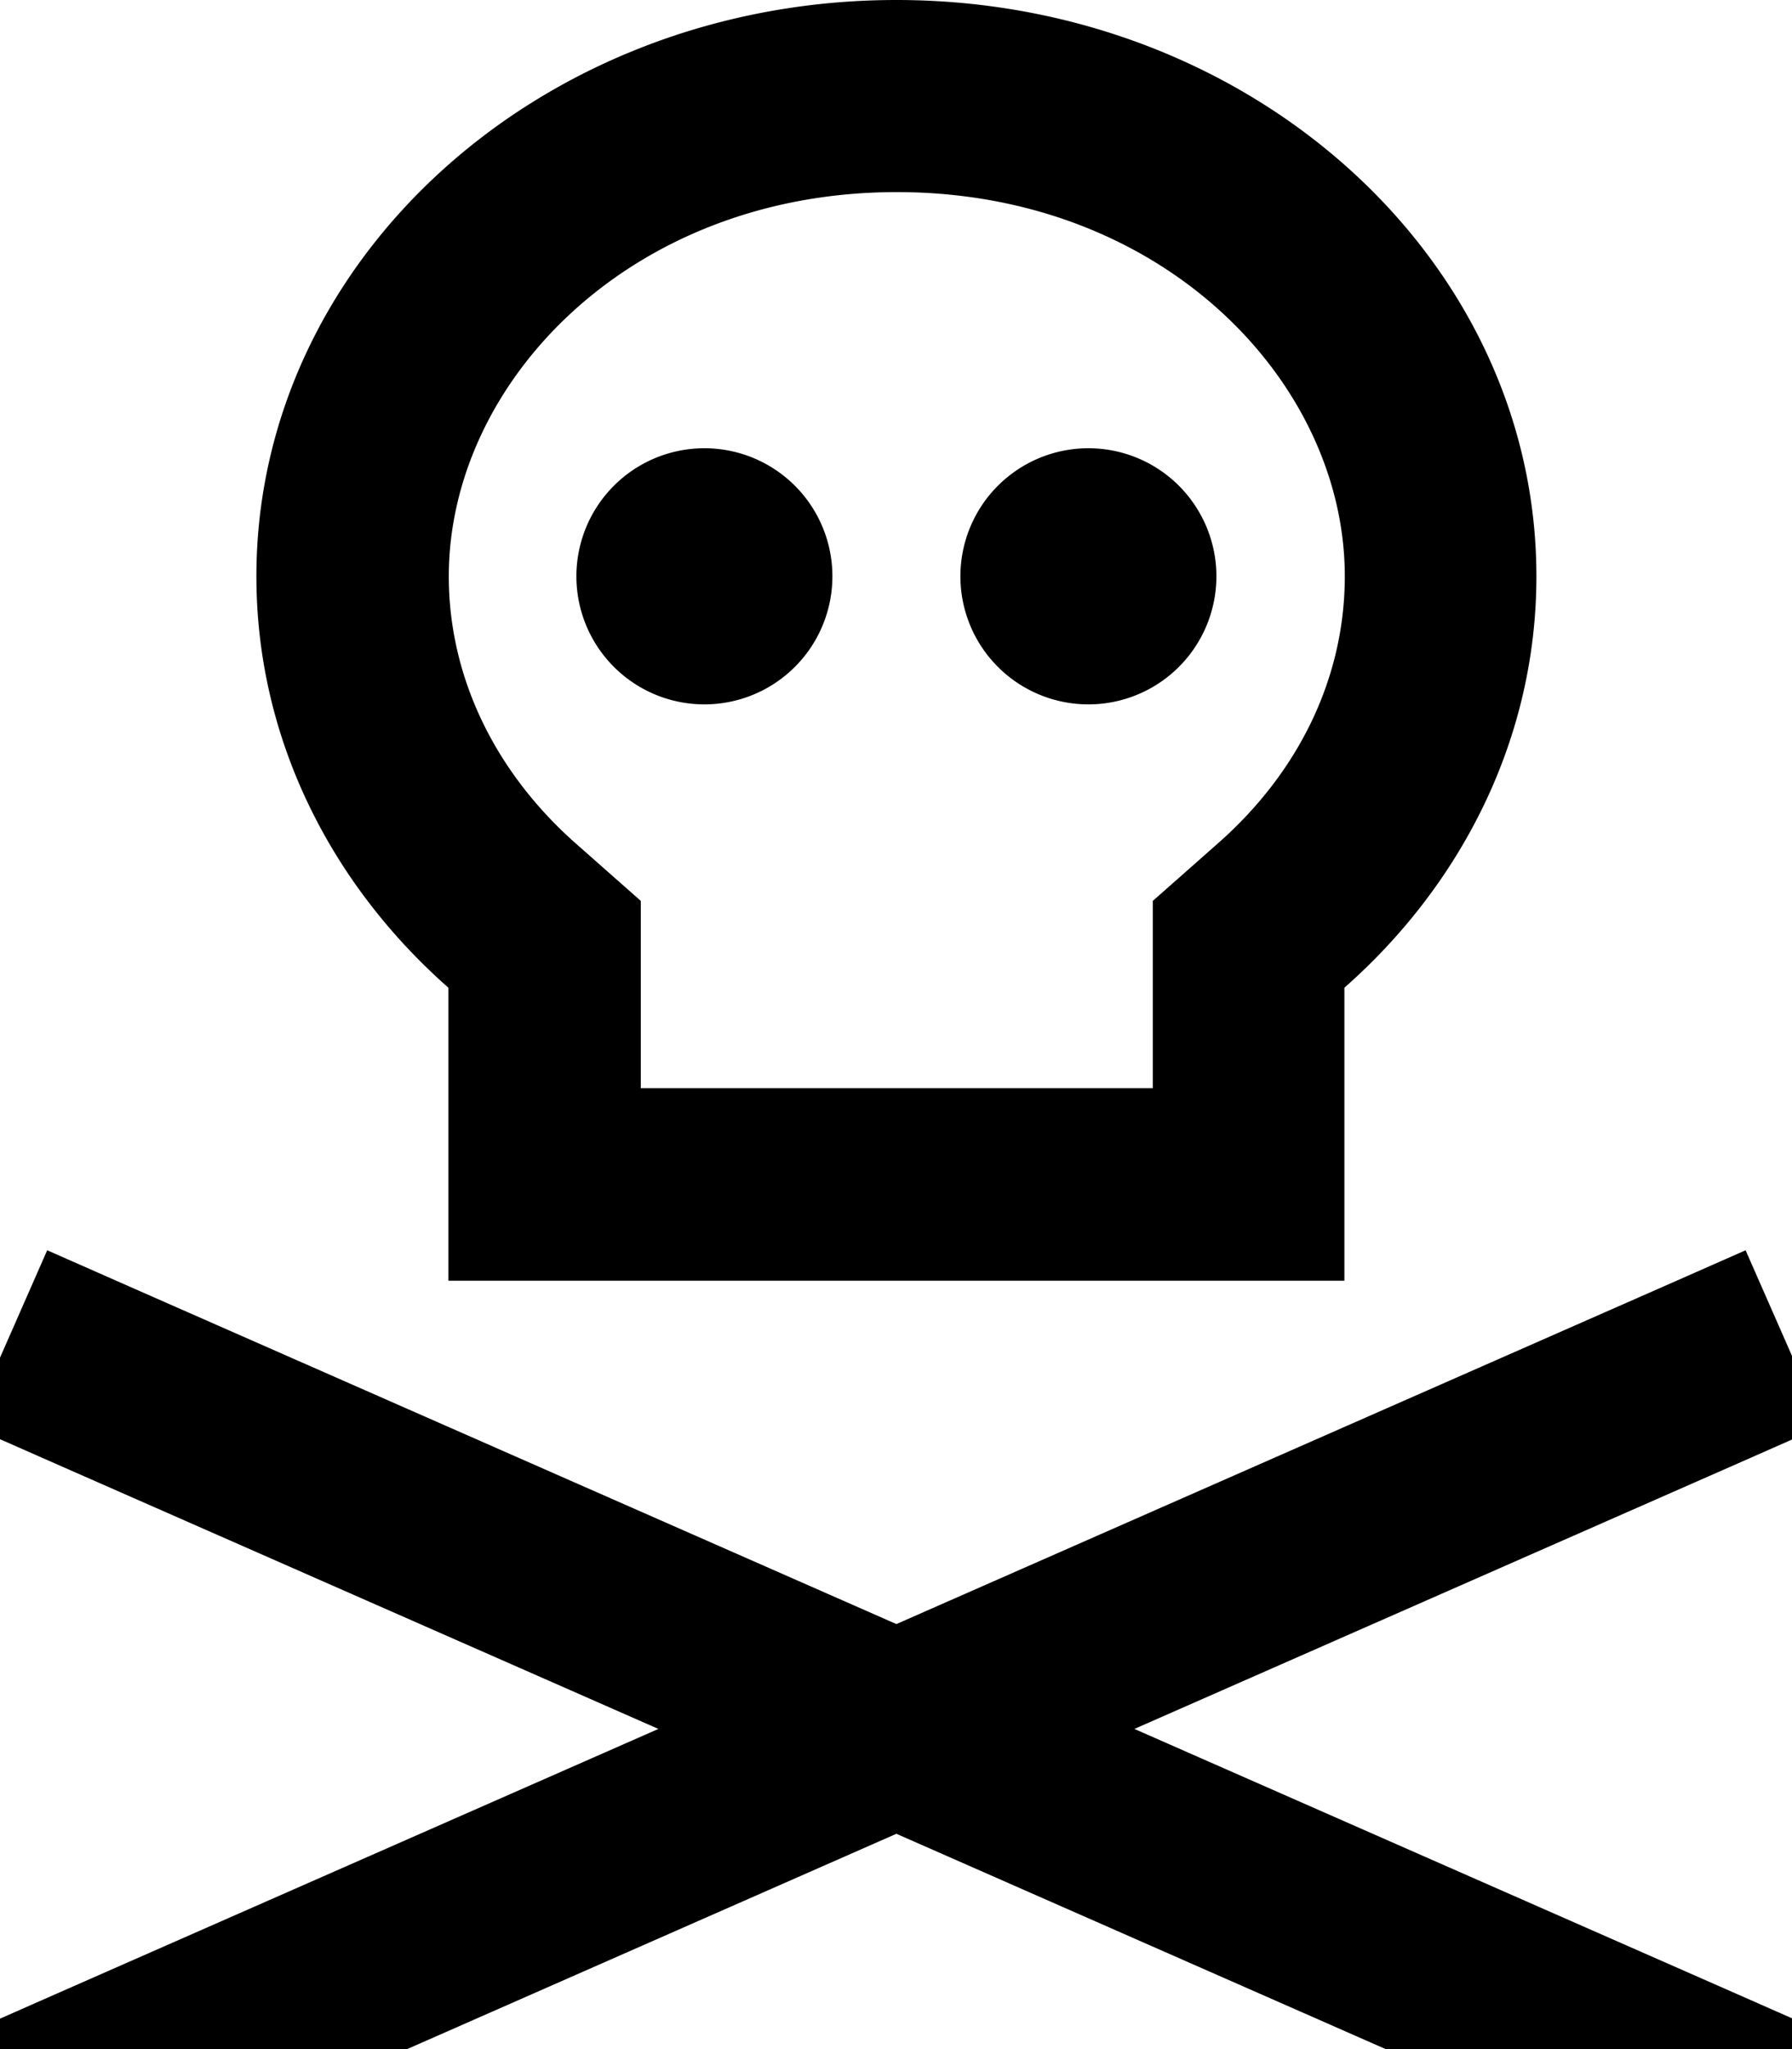 <svg xmlns="http://www.w3.org/2000/svg" viewBox="0 0 448 512"><!--! Font Awesome Pro 7.0.0 by @fontawesome - https://fontawesome.com License - https://fontawesome.com/license (Commercial License) Copyright 2025 Fonticons, Inc. --><path fill="currentColor" d="M304.4 210.8l-16.2 14.3 0 46.8-128 0 0-46.8-16.2-14.3c-20.4-18-31.8-41.8-31.8-66.8 0-48.4 45.3-96 112-96s112 47.6 112 96c0 25.1-11.3 48.8-31.8 66.8zM384.1 144c0-79.5-71.6-144-160-144s-160 64.5-160 144c0 40.3 18.4 76.7 48 102.8l0 73.2 224 0 0-73.2c29.6-26.1 48-62.6 48-102.8zm52.3 168.4l-22 9.7-190.3 83.7-190.3-83.7-22-9.7-19.3 43.9 22 9.7 150.1 66-150.1 66-22 9.7 19.3 43.9 22-9.7 190.3-83.7 190.3 83.7 22 9.7 19.3-43.9-22-9.7-150.1-66 150.1-66 22-9.7-19.3-43.9zM208.1 144a32 32 0 1 0 -64 0 32 32 0 1 0 64 0zm64 32a32 32 0 1 0 0-64 32 32 0 1 0 0 64z"/></svg>